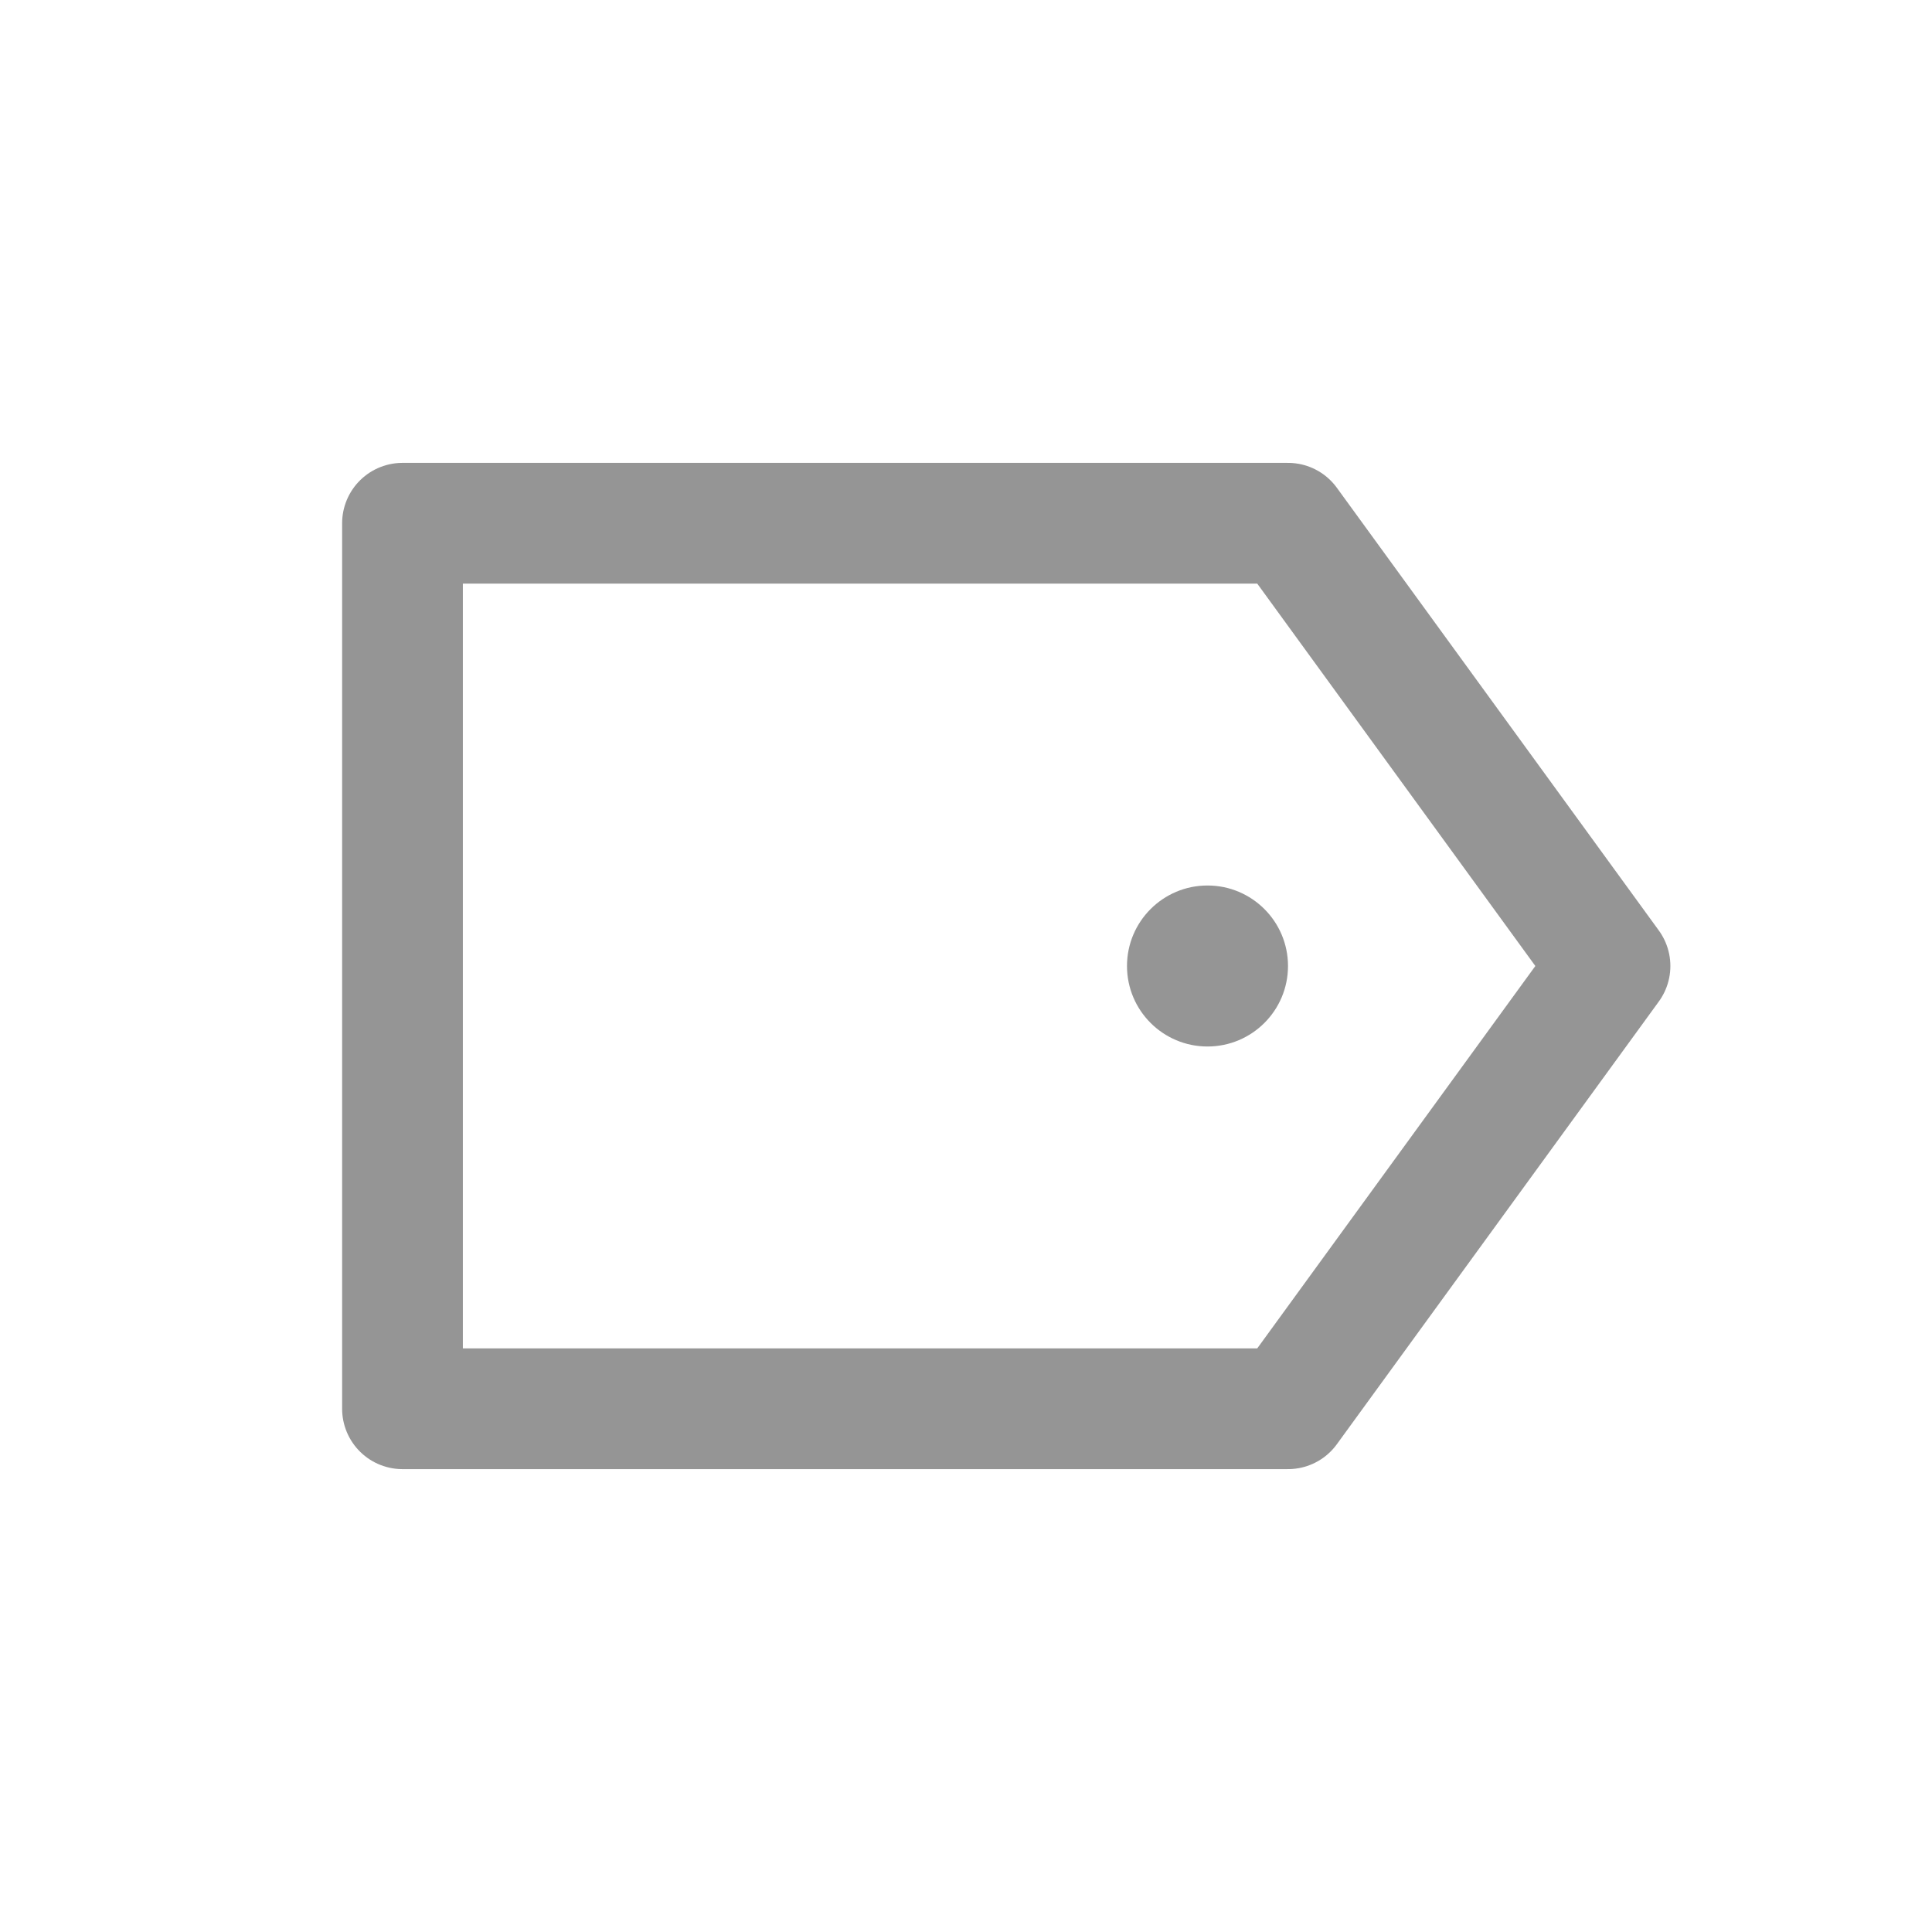 <svg width="24" height="24" viewBox="0 0 24 24" xmlns="http://www.w3.org/2000/svg">
  <path d="M16,6.5H5V17.5H16L20,12L16,6.5Z" stroke-linejoin="round" stroke-width="1.5" fill="none" stroke="#959595" stroke-linecap="square"/>
  <circle cx="15" cy="12" r="1" fill="#959595"/>
</svg>